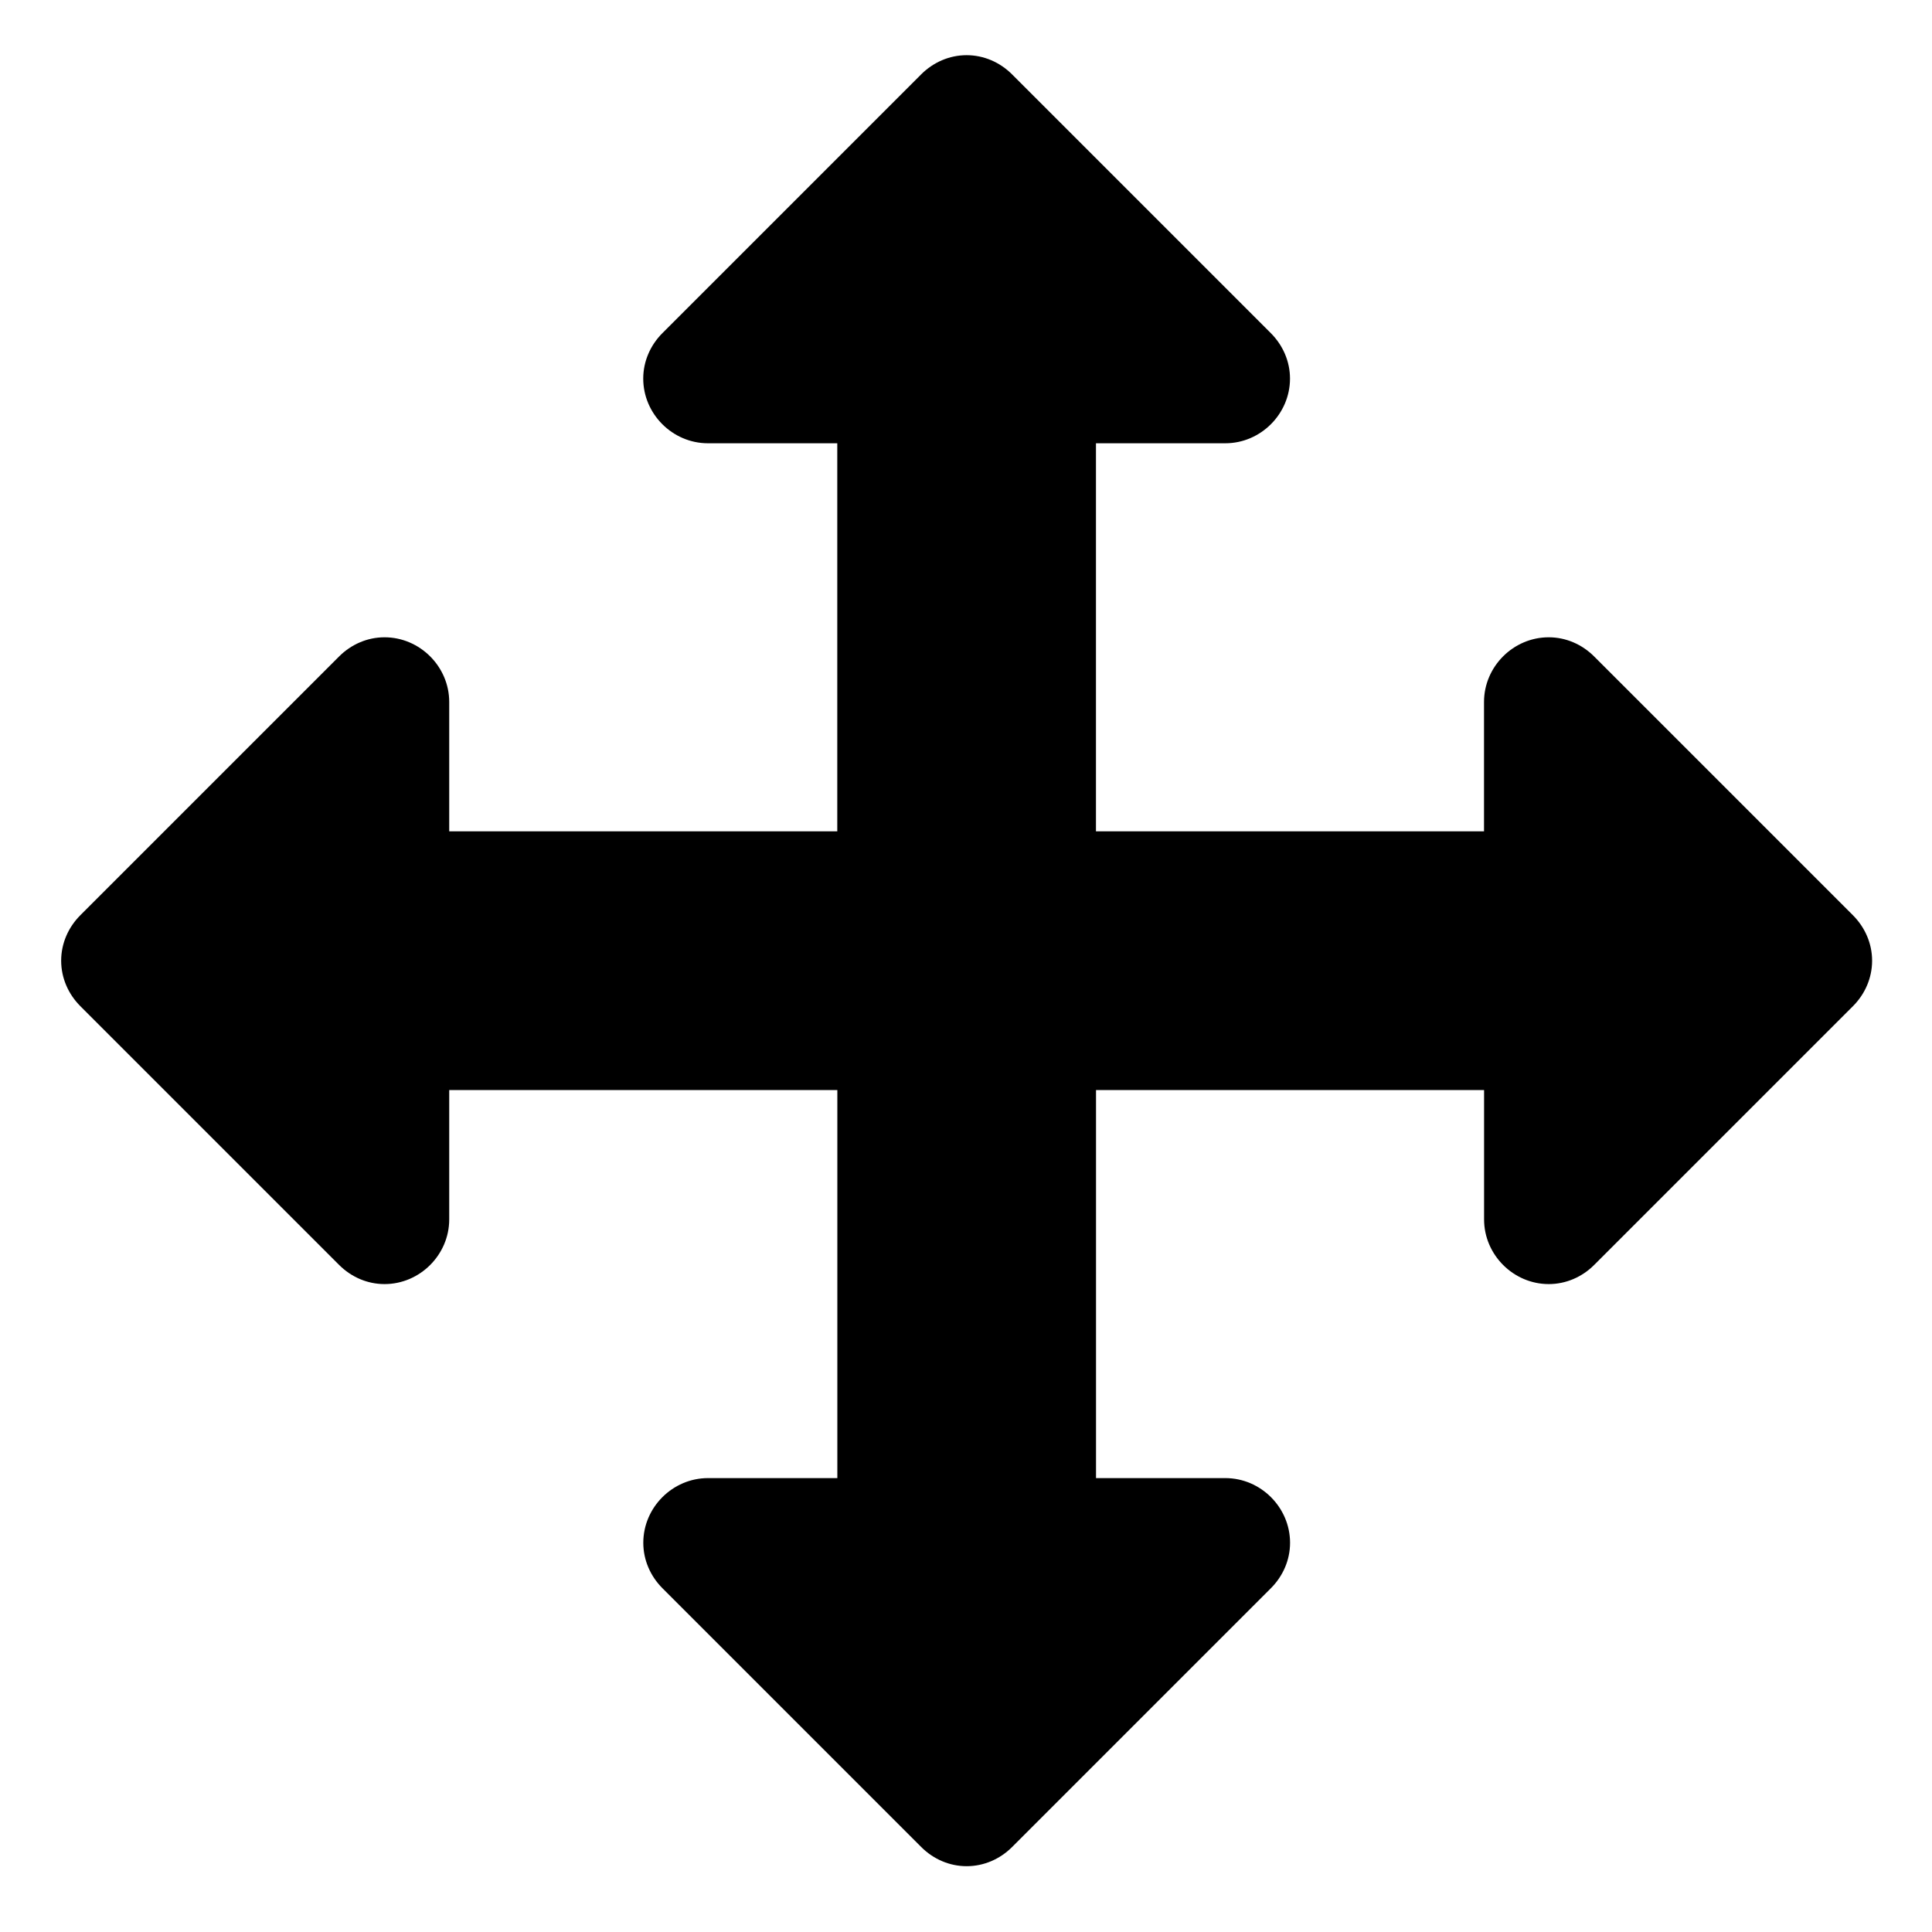 <?xml version="1.0" encoding="utf-8"?>
<!-- Generator: Adobe Illustrator 16.0.0, SVG Export Plug-In . SVG Version: 6.00 Build 0)  -->
<!DOCTYPE svg PUBLIC "-//W3C//DTD SVG 1.1//EN" "http://www.w3.org/Graphics/SVG/1.1/DTD/svg11.dtd">
<svg version="1.1" id="Layer_1" xmlns="http://www.w3.org/2000/svg" xmlns:xlink="http://www.w3.org/1999/xlink" x="0px" y="0px"
	 width="64px" height="64px" viewBox="0 0 64 64" enable-background="new 0 0 64 64" xml:space="preserve">
<g>
	<path d="M61.381,33.331l-8.57,8.57c-0.4,0.401-0.937,0.636-1.506,0.636c-1.172,0-2.143-0.971-2.143-2.143v-4.285H36.307v12.855
		h4.285c1.172,0,2.143,0.971,2.143,2.143c0,0.569-0.234,1.104-0.637,1.507l-8.57,8.57c-0.4,0.401-0.937,0.636-1.506,0.636
		s-1.105-0.234-1.506-0.636l-8.57-8.57c-0.402-0.402-0.636-0.938-0.636-1.507c0-1.172,0.971-2.143,2.143-2.143h4.285V36.109H14.881
		v4.285c0,1.172-0.971,2.143-2.143,2.143c-0.569,0-1.105-0.234-1.506-0.636l-8.57-8.57c-0.402-0.402-0.636-0.938-0.636-1.507
		s0.234-1.104,0.636-1.507l8.57-8.57c0.401-0.401,0.937-0.636,1.506-0.636c1.172,0,2.143,0.971,2.143,2.143v4.285h12.855V14.684
		h-4.285c-1.172,0-2.143-0.971-2.143-2.143c0-0.569,0.234-1.104,0.636-1.507l8.57-8.57c0.401-0.401,0.937-0.636,1.506-0.636
		s1.105,0.234,1.506,0.636l8.57,8.57c0.402,0.402,0.637,0.938,0.637,1.507c0,1.172-0.971,2.143-2.143,2.143h-4.285v12.855h12.855
		v-4.285c0-1.172,0.971-2.143,2.143-2.143c0.569,0,1.105,0.234,1.506,0.636l8.57,8.57c0.402,0.402,0.637,0.938,0.637,1.507
		S61.783,32.929,61.381,33.331z"/>
</g>
</svg>
